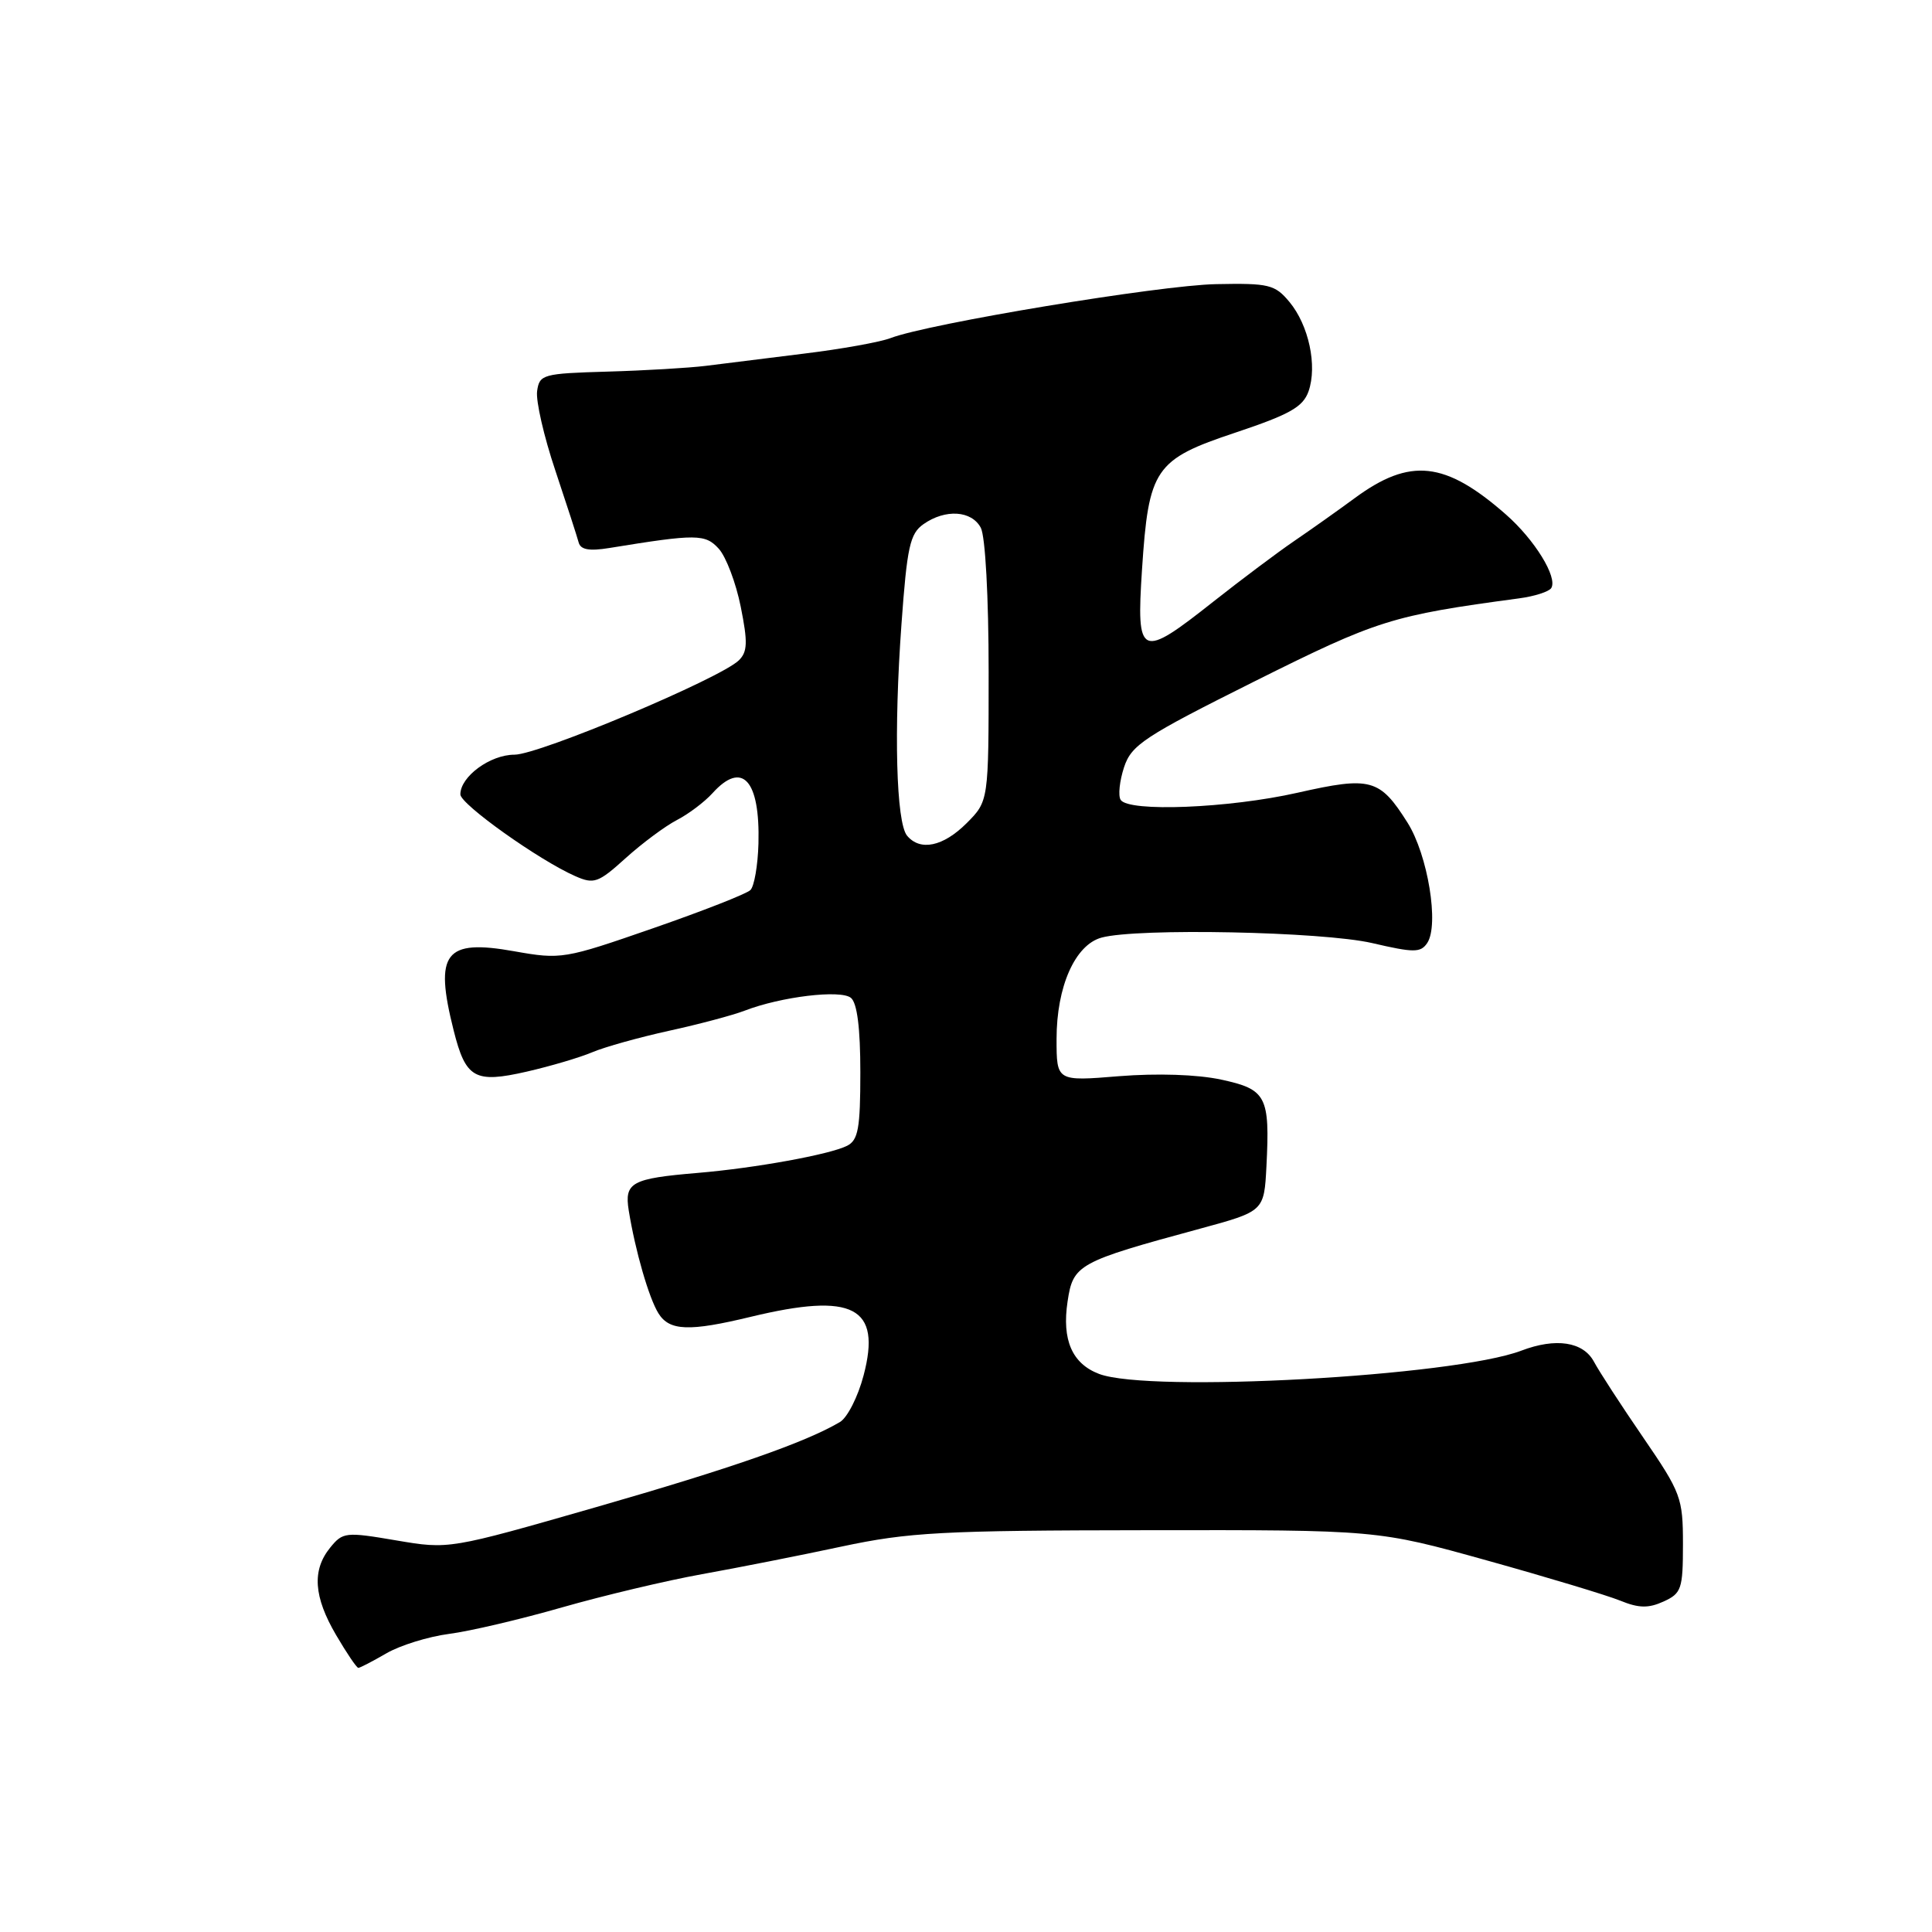 <?xml version="1.0" encoding="UTF-8" standalone="no"?>
<!DOCTYPE svg PUBLIC "-//W3C//DTD SVG 1.1//EN" "http://www.w3.org/Graphics/SVG/1.1/DTD/svg11.dtd" >
<svg xmlns="http://www.w3.org/2000/svg" xmlns:xlink="http://www.w3.org/1999/xlink" version="1.1" viewBox="0 0 256 256">
 <g >
 <path fill="currentColor"
d=" M 51.19 219.08 C 53.01 218.02 56.75 216.86 59.50 216.50 C 62.25 216.15 69.00 214.56 74.50 212.98 C 80.00 211.41 88.33 209.43 93.00 208.59 C 97.67 207.75 106.00 206.11 111.50 204.93 C 120.43 203.03 124.75 202.79 152.00 202.76 C 182.50 202.72 182.50 202.72 197.00 206.76 C 204.97 208.98 212.93 211.38 214.68 212.09 C 217.15 213.10 218.43 213.12 220.43 212.21 C 222.80 211.13 223.00 210.55 223.00 204.61 C 223.00 198.48 222.75 197.80 217.75 190.50 C 214.86 186.29 211.91 181.75 211.20 180.42 C 209.77 177.78 206.15 177.23 201.58 178.97 C 192.63 182.37 152.31 184.59 145.63 182.05 C 142.06 180.69 140.69 177.55 141.46 172.45 C 142.19 167.55 142.82 167.20 159.00 162.81 C 167.50 160.50 167.50 160.50 167.81 154.54 C 168.28 145.25 167.81 144.34 161.79 143.05 C 158.63 142.37 153.31 142.20 148.29 142.60 C 140.00 143.28 140.00 143.28 140.00 137.67 C 140.00 130.73 142.45 125.20 145.95 124.24 C 150.68 122.94 175.22 123.44 181.81 124.96 C 187.35 126.25 188.24 126.25 189.11 124.96 C 190.72 122.57 189.20 113.28 186.50 109.00 C 182.82 103.17 181.64 102.85 171.94 105.04 C 162.83 107.10 149.51 107.63 148.49 105.98 C 148.14 105.42 148.35 103.48 148.94 101.67 C 149.92 98.70 151.59 97.60 166.26 90.27 C 182.57 82.13 184.38 81.56 201.26 79.29 C 203.32 79.02 205.25 78.40 205.55 77.92 C 206.42 76.50 203.35 71.51 199.54 68.17 C 191.49 61.11 186.85 60.60 179.50 66.01 C 177.30 67.63 173.70 70.18 171.50 71.68 C 169.30 73.18 164.49 76.79 160.80 79.70 C 151.09 87.38 150.56 87.15 151.32 75.50 C 152.20 62.07 153.00 60.89 163.71 57.32 C 170.92 54.91 172.65 53.93 173.39 51.85 C 174.57 48.46 173.42 43.09 170.85 40.00 C 168.93 37.70 168.14 37.51 161.13 37.65 C 153.69 37.79 122.99 42.88 118.00 44.80 C 116.62 45.33 111.45 46.26 106.50 46.86 C 101.55 47.47 95.70 48.20 93.50 48.48 C 91.30 48.75 85.45 49.10 80.50 49.24 C 71.92 49.49 71.48 49.61 71.17 51.83 C 70.99 53.12 72.07 57.84 73.58 62.33 C 75.08 66.82 76.47 71.11 76.67 71.86 C 76.92 72.84 78.05 73.05 80.76 72.61 C 92.31 70.73 93.45 70.74 95.25 72.72 C 96.21 73.79 97.52 77.24 98.15 80.39 C 99.10 85.11 99.05 86.37 97.90 87.50 C 95.42 89.91 71.44 100.00 68.17 100.00 C 64.95 100.00 61.00 102.90 61.00 105.26 C 61.00 106.56 71.42 113.98 76.22 116.09 C 78.71 117.19 79.27 116.99 82.91 113.70 C 85.09 111.73 88.15 109.46 89.69 108.66 C 91.24 107.86 93.36 106.26 94.41 105.10 C 98.35 100.74 100.72 103.34 100.50 111.77 C 100.42 114.67 99.94 117.45 99.43 117.94 C 98.92 118.44 93.10 120.72 86.50 123.01 C 74.78 127.08 74.35 127.15 68.15 126.05 C 58.93 124.40 57.52 126.24 60.11 136.53 C 61.71 142.90 62.90 143.57 69.78 142.00 C 72.93 141.28 76.85 140.12 78.50 139.42 C 80.15 138.72 84.72 137.45 88.67 136.58 C 92.61 135.72 97.11 134.52 98.67 133.92 C 103.49 132.06 111.39 131.11 112.75 132.22 C 113.58 132.90 114.00 136.23 114.00 142.09 C 114.00 149.50 113.72 151.07 112.25 151.82 C 109.95 152.98 100.05 154.78 92.42 155.42 C 83.67 156.16 82.72 156.68 83.31 160.39 C 84.18 165.76 85.98 171.99 87.25 174.03 C 88.71 176.36 91.31 176.46 99.50 174.48 C 113.06 171.21 116.83 173.17 114.43 182.25 C 113.69 185.07 112.28 187.85 111.29 188.43 C 106.72 191.13 96.95 194.54 79.00 199.70 C 59.50 205.30 59.50 205.30 52.50 204.11 C 45.81 202.97 45.42 203.01 43.75 205.07 C 41.32 208.06 41.56 211.58 44.54 216.66 C 45.94 219.05 47.26 221.00 47.48 221.00 C 47.71 221.00 49.37 220.13 51.19 219.08 Z  M 120.19 110.73 C 118.75 108.99 118.42 96.84 119.45 82.70 C 120.19 72.45 120.57 70.71 122.37 69.45 C 125.27 67.42 128.74 67.64 129.96 69.93 C 130.56 71.05 131.00 79.11 131.00 89.01 C 131.00 106.15 131.00 106.15 128.08 109.08 C 124.97 112.18 121.93 112.82 120.19 110.73 Z "/>
</g>
</svg>